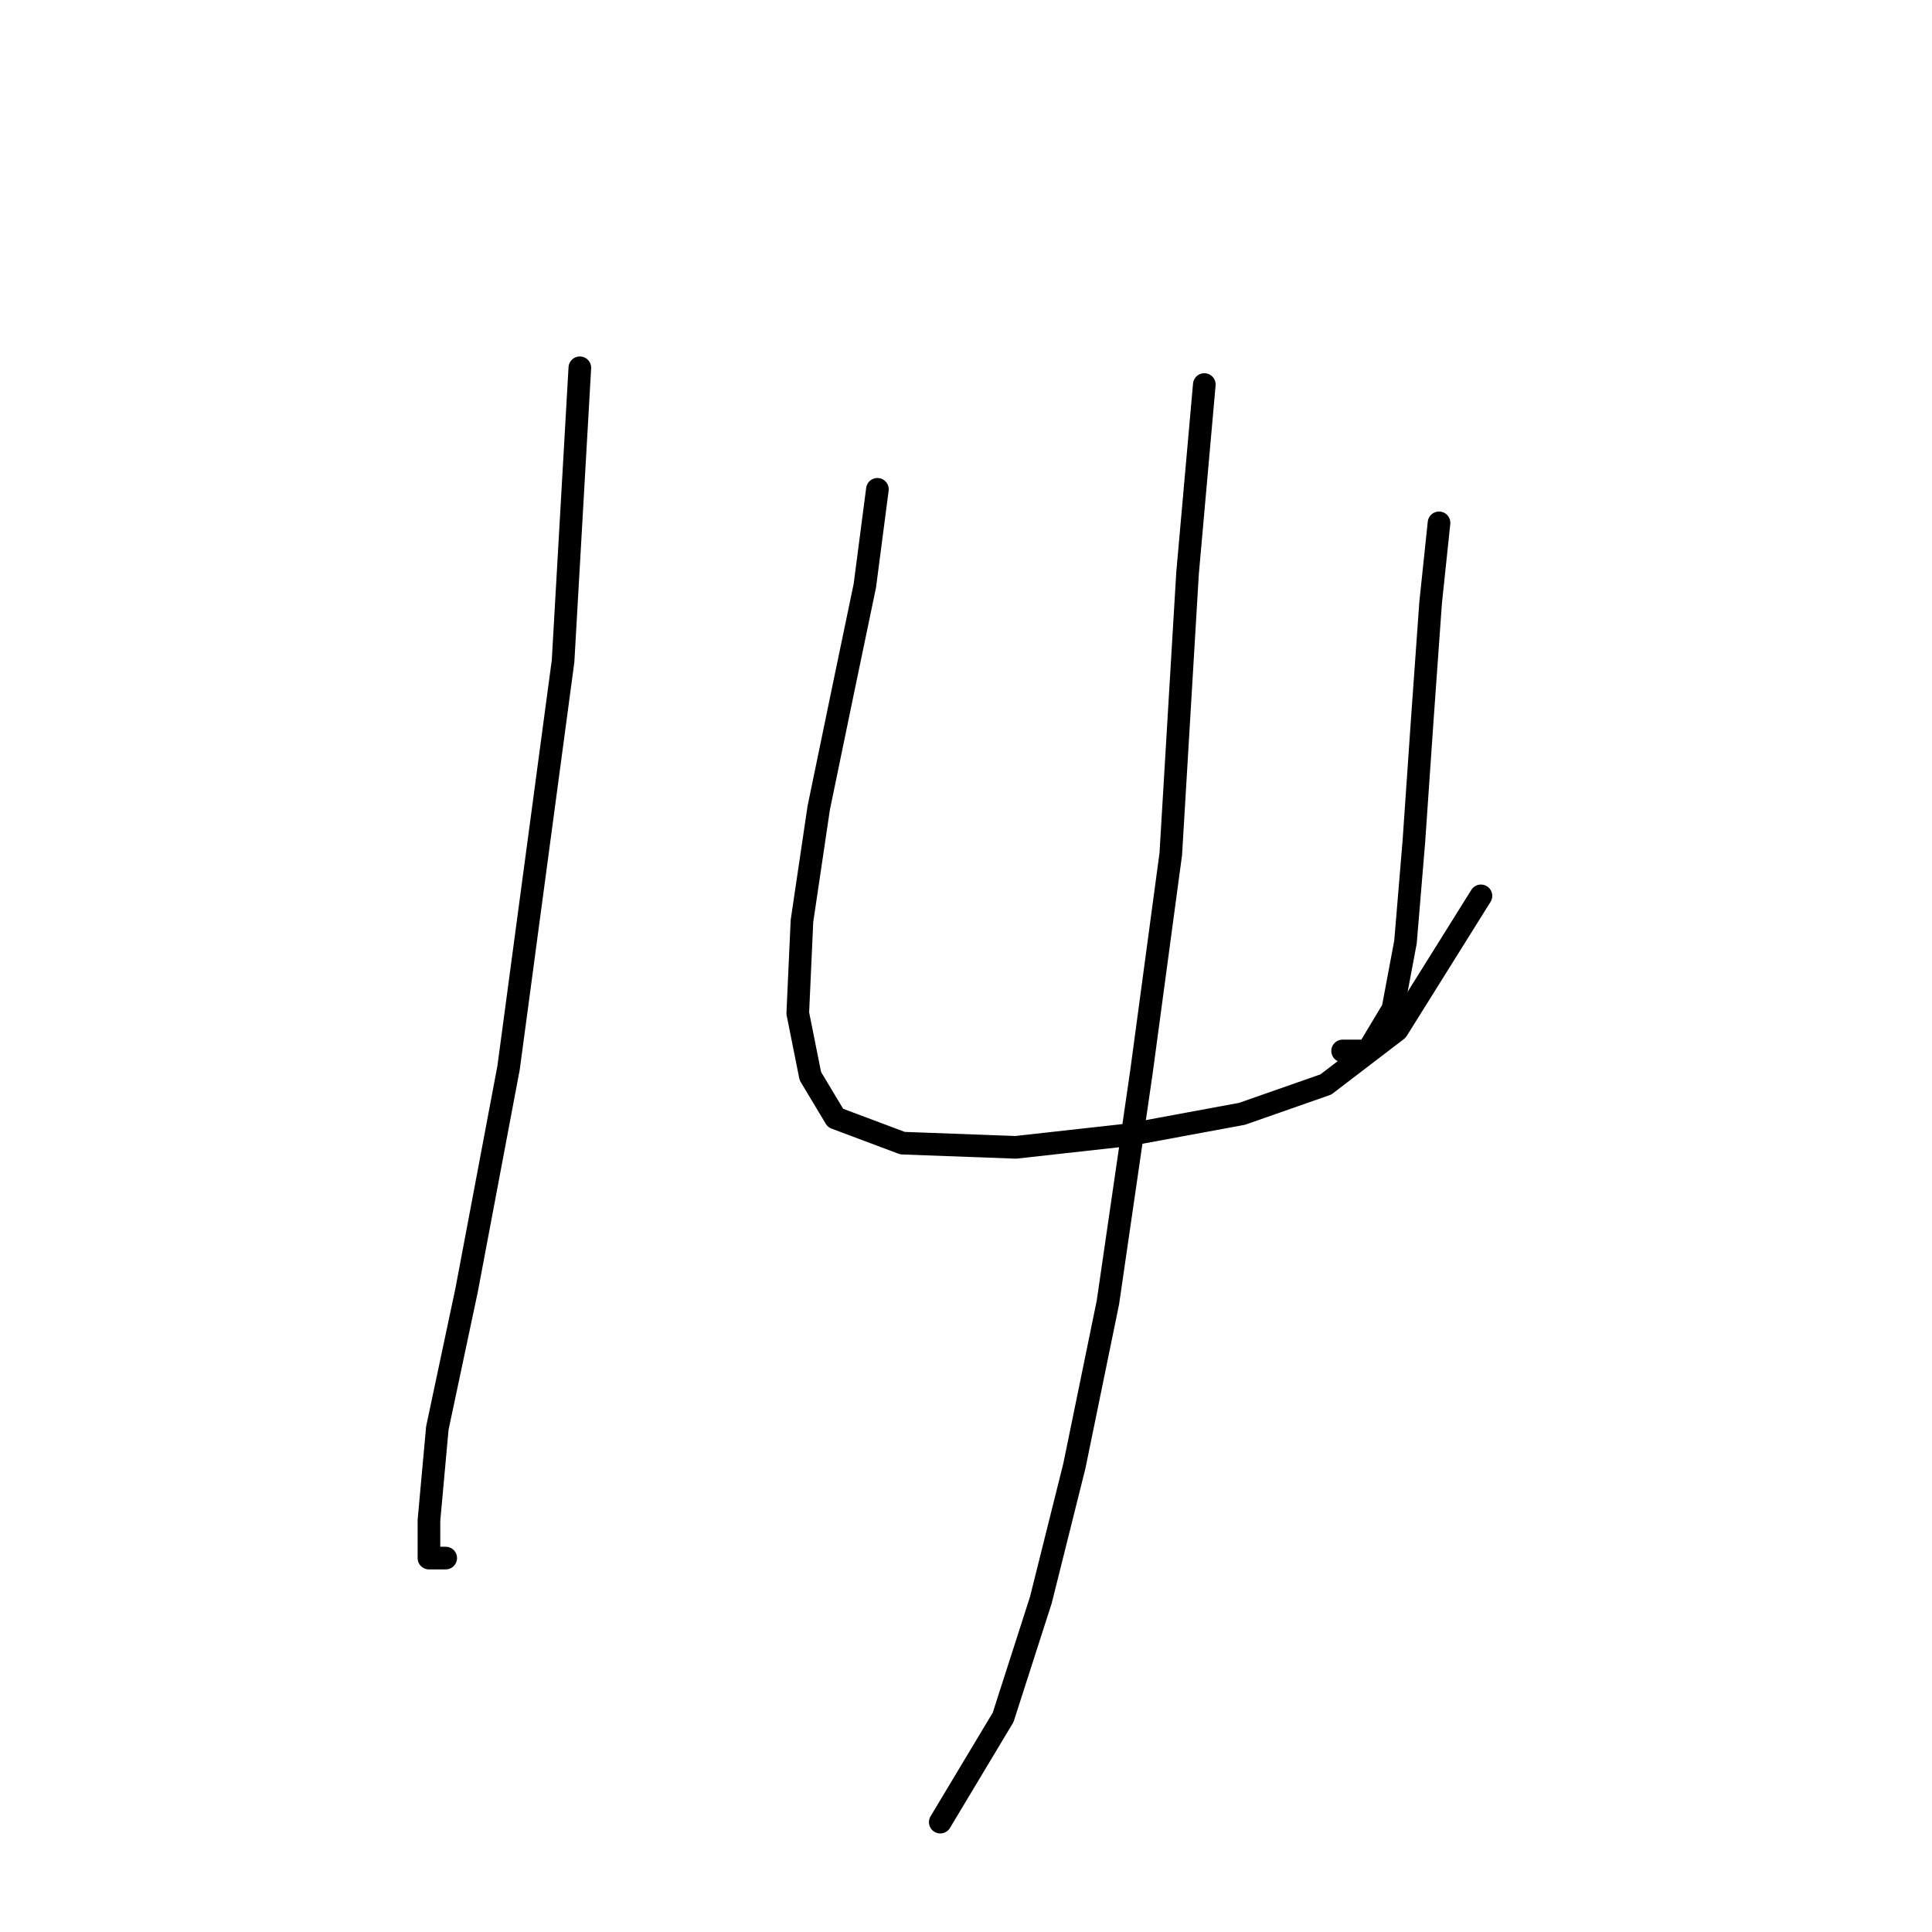 <?xml version="1.0" standalone="no"?>
    <svg width="256" height="256" xmlns="http://www.w3.org/2000/svg" version="1.1">
    <polyline stroke="black" stroke-width="3" stroke-linecap="round" fill="transparent" stroke-linejoin="round" points="76.831 48.733 74.609 87.608 67.39 141.477 61.836 170.91 57.949 189.237 56.838 201.455 56.838 206.453 59.06 206.453 59.06 206.453 " />
        <polyline stroke="black" stroke-width="3" stroke-linecap="round" fill="transparent" stroke-linejoin="round" points="116.261 64.838 114.595 77.611 111.818 90.94 108.486 107.045 106.264 122.039 105.709 134.257 107.375 142.587 110.707 148.141 119.593 151.473 134.587 152.028 149.582 150.362 164.576 147.586 175.683 143.698 185.125 136.479 196.232 118.707 196.232 118.707 " />
        <polyline stroke="black" stroke-width="3" stroke-linecap="round" fill="transparent" stroke-linejoin="round" points="190.678 69.281 189.567 79.833 188.457 95.382 187.346 111.488 186.235 124.816 184.569 133.702 181.237 139.255 177.905 139.255 177.905 139.255 " />
        <polyline stroke="black" stroke-width="3" stroke-linecap="round" fill="transparent" stroke-linejoin="round" points="159.578 50.954 157.357 75.945 155.135 113.154 151.248 142.032 146.805 172.576 142.362 194.235 137.92 212.006 132.921 227.556 124.591 241.44 124.591 241.44 " />
        </svg>